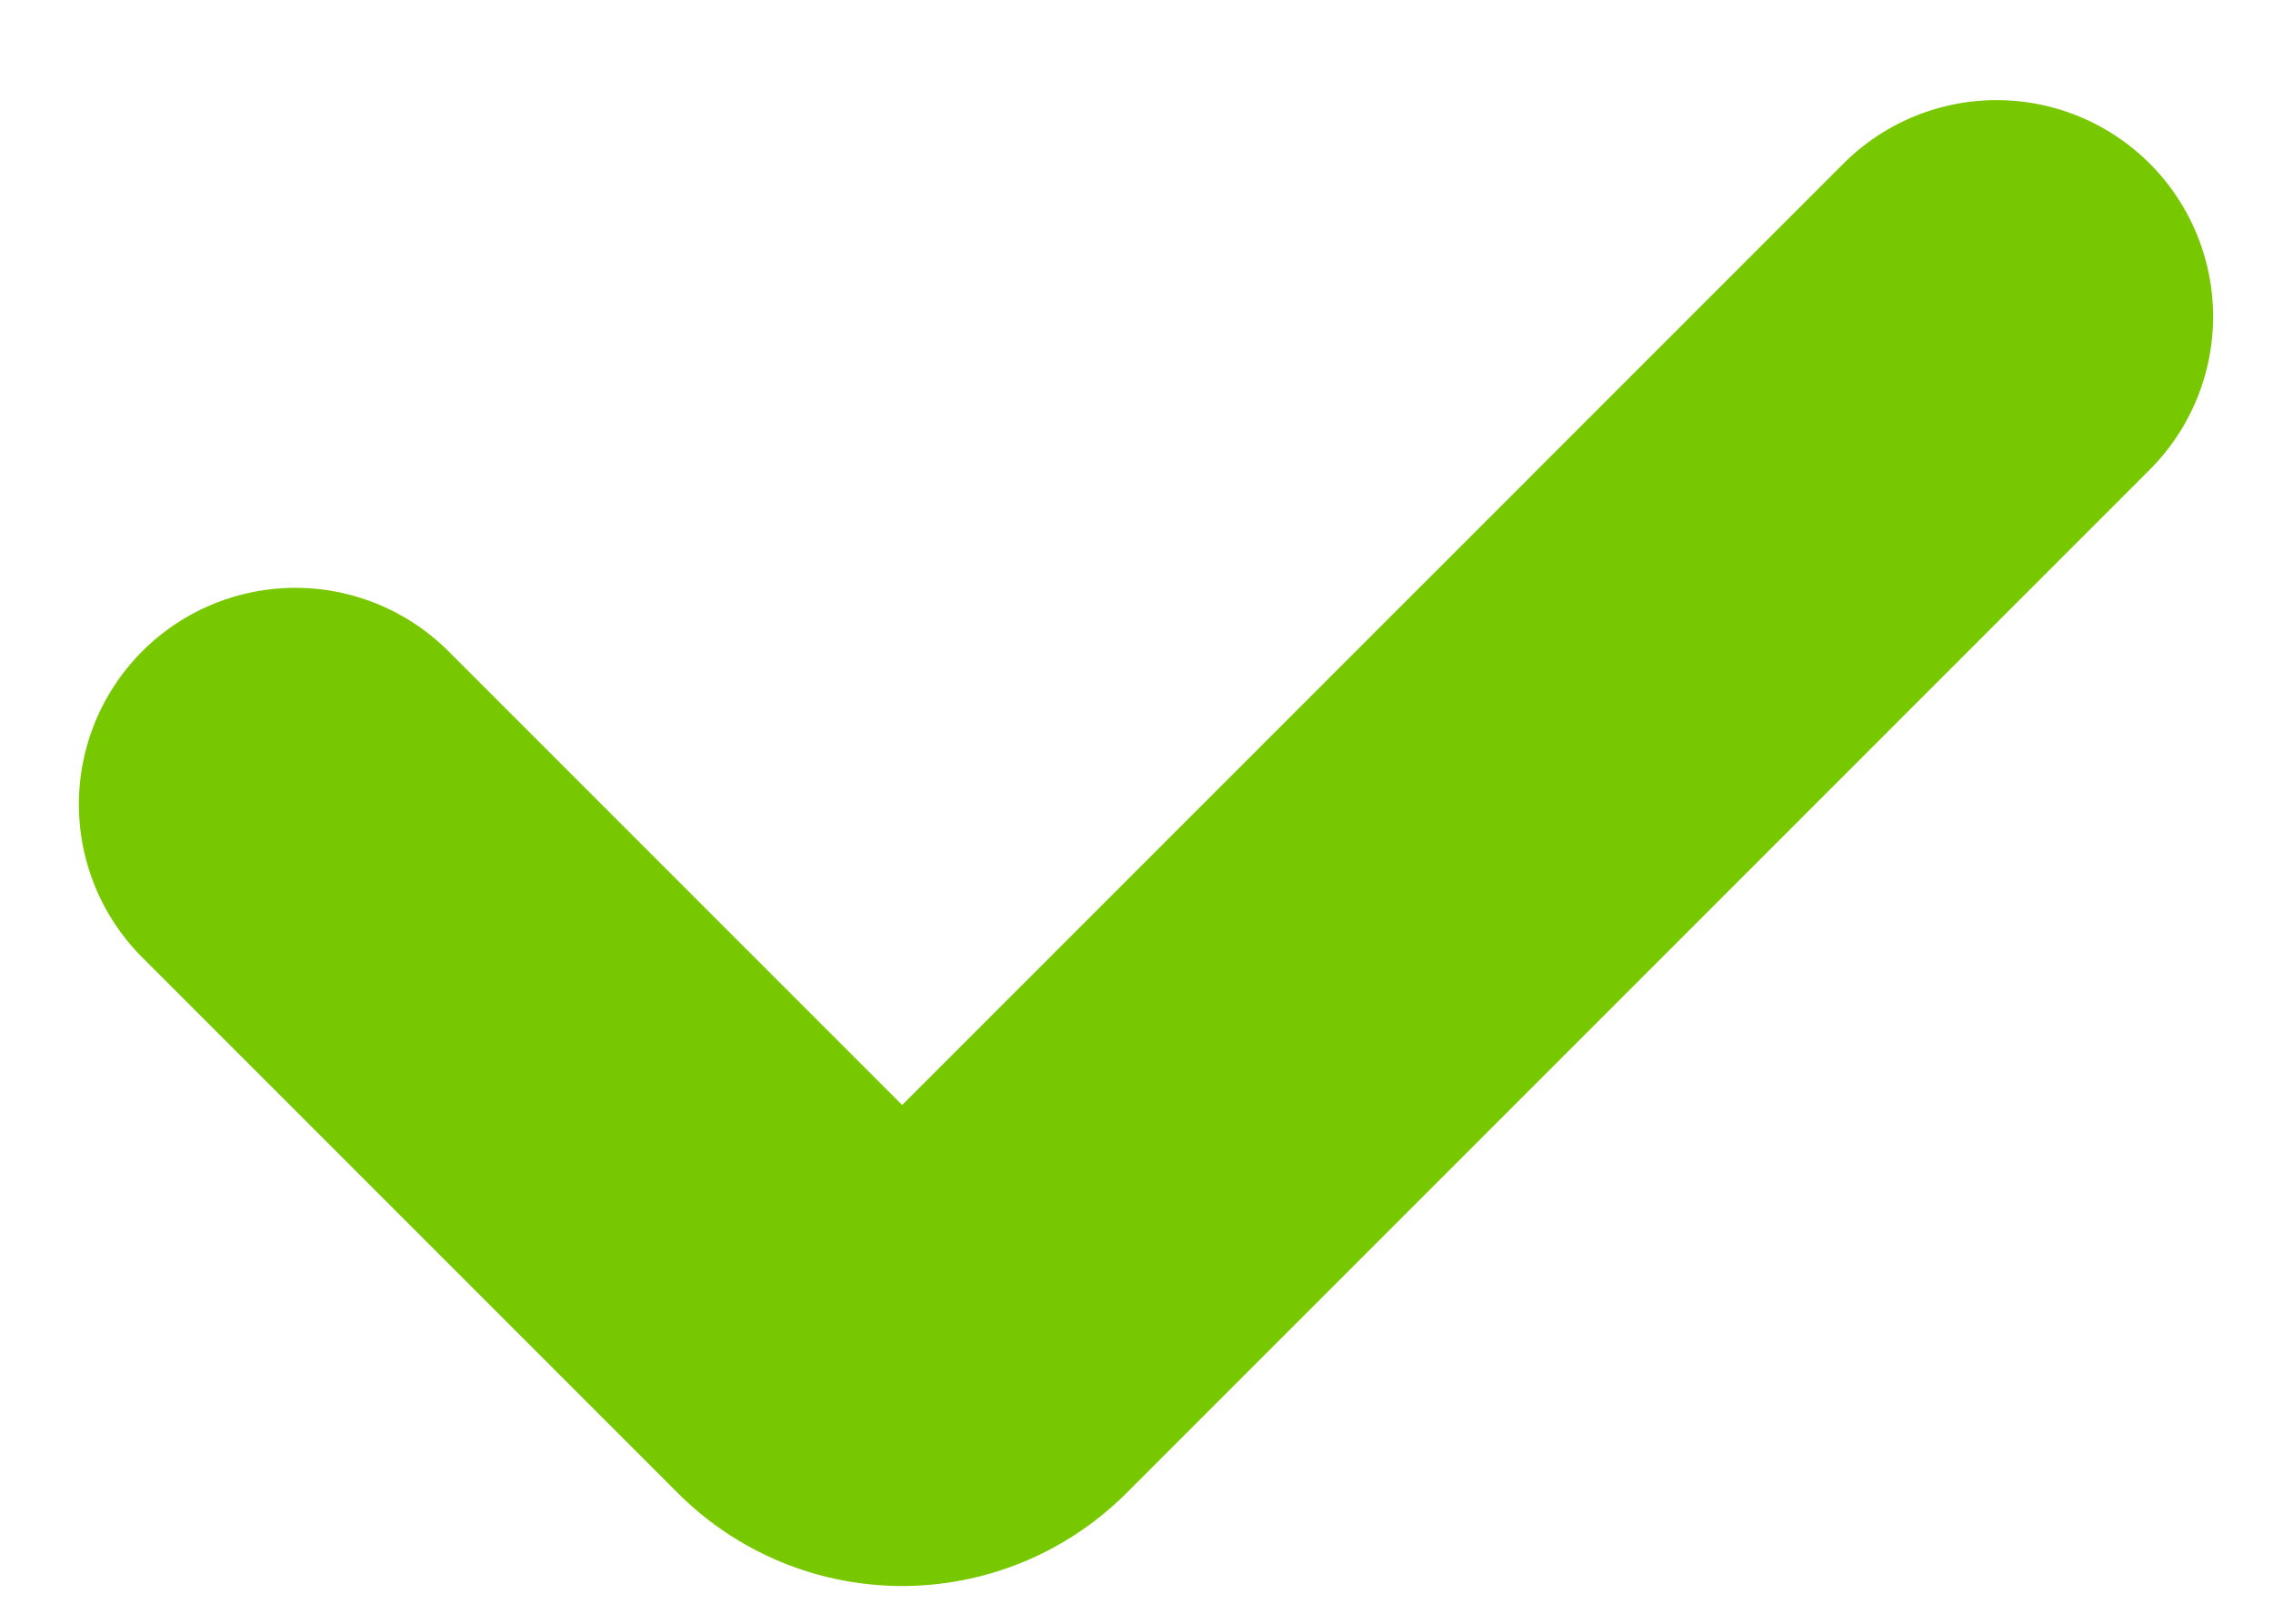 <svg xmlns="http://www.w3.org/2000/svg" width="21" height="15"><path fill="#78C800" fill-rule="nonzero" d="M8.335 10.208l8.697-8.697a2 2 0 0 1 2.829 2.828l-9.454 9.454a2.93 2.93 0 0 1-4.144 0L1.315 8.845a2 2 0 1 1 2.828-2.829l4.192 4.192z"/></svg>